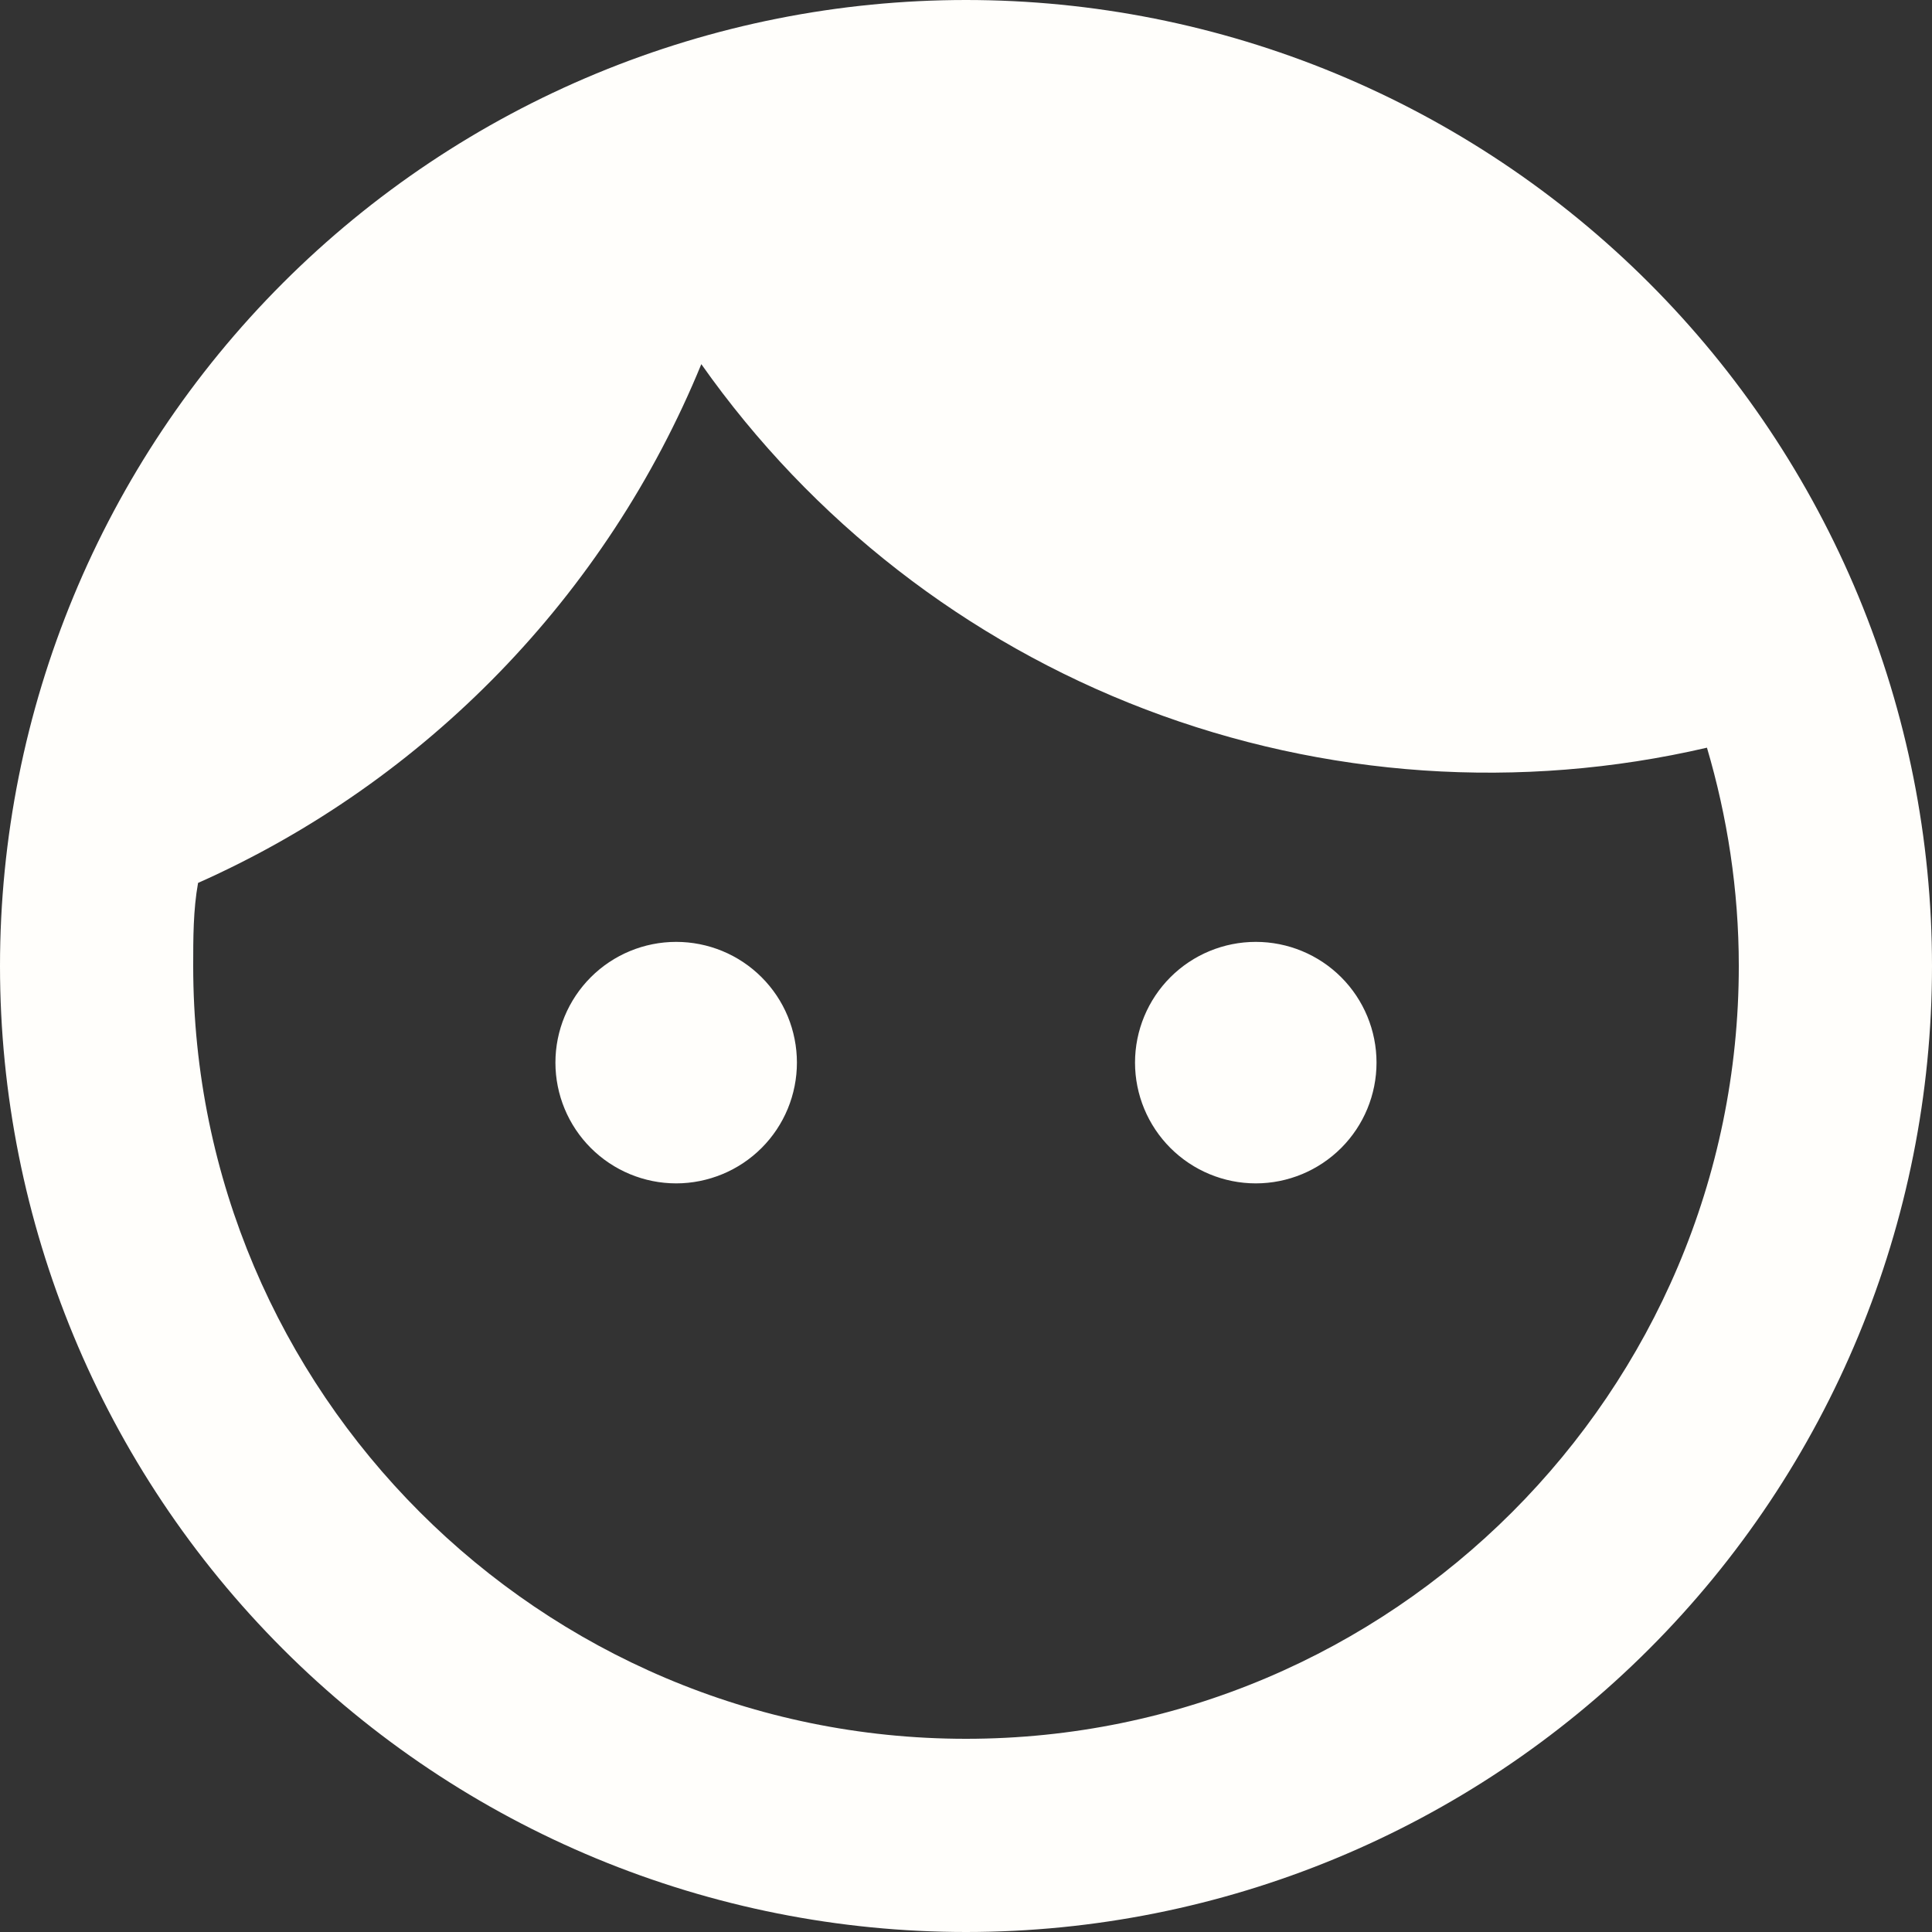 <svg width="31" height="31" viewBox="0 0 31 31" fill="none" xmlns="http://www.w3.org/2000/svg">
<rect x="0" y="0" width="31" height="31" fill="#333333" stroke="none"/>
<path d="M10.85 15.113C10.336 15.113 9.843 15.317 9.48 15.68C9.117 16.043 8.912 16.536 8.912 17.05C8.912 17.564 9.117 18.057 9.48 18.42C9.843 18.783 10.336 18.988 10.85 18.988C11.104 18.988 11.356 18.937 11.591 18.84C11.826 18.743 12.04 18.6 12.22 18.42C12.4 18.24 12.543 18.026 12.64 17.791C12.737 17.556 12.787 17.304 12.787 17.05C12.787 16.796 12.737 16.544 12.64 16.308C12.543 16.073 12.4 15.86 12.22 15.68C12.04 15.5 11.826 15.357 11.591 15.26C11.356 15.163 11.104 15.113 10.85 15.113ZM20.15 15.113C19.636 15.113 19.143 15.317 18.78 15.68C18.417 16.043 18.212 16.536 18.212 17.05C18.212 17.564 18.417 18.057 18.78 18.42C19.143 18.783 19.636 18.988 20.15 18.988C20.664 18.988 21.157 18.783 21.52 18.42C21.883 18.057 22.087 17.564 22.087 17.05C22.087 16.536 21.883 16.043 21.52 15.68C21.157 15.317 20.664 15.113 20.15 15.113ZM15.5 0C13.464 0 11.449 0.401 9.568 1.18C7.688 1.959 5.979 3.101 4.54 4.54C1.633 7.447 0 11.389 0 15.5C0 19.611 1.633 23.553 4.54 26.46C5.979 27.899 7.688 29.041 9.568 29.82C11.449 30.599 13.464 31 15.5 31C19.611 31 23.553 29.367 26.46 26.46C29.367 23.553 31 19.611 31 15.5C31 13.464 30.599 11.449 29.82 9.568C29.041 7.688 27.899 5.979 26.46 4.54C25.021 3.101 23.312 1.959 21.432 1.18C19.551 0.401 17.535 0 15.5 0ZM15.5 27.9C8.665 27.9 3.1 22.335 3.1 15.5C3.1 15.05 3.1 14.601 3.178 14.167C6.835 12.54 9.734 9.548 11.253 5.843C13.025 8.358 15.507 10.287 18.381 11.383C21.256 12.479 24.392 12.693 27.389 11.997C27.714 13.098 27.9 14.275 27.9 15.5C27.9 22.335 22.335 27.9 15.5 27.9Z" fill="#FFFEFB"/>
</svg>
